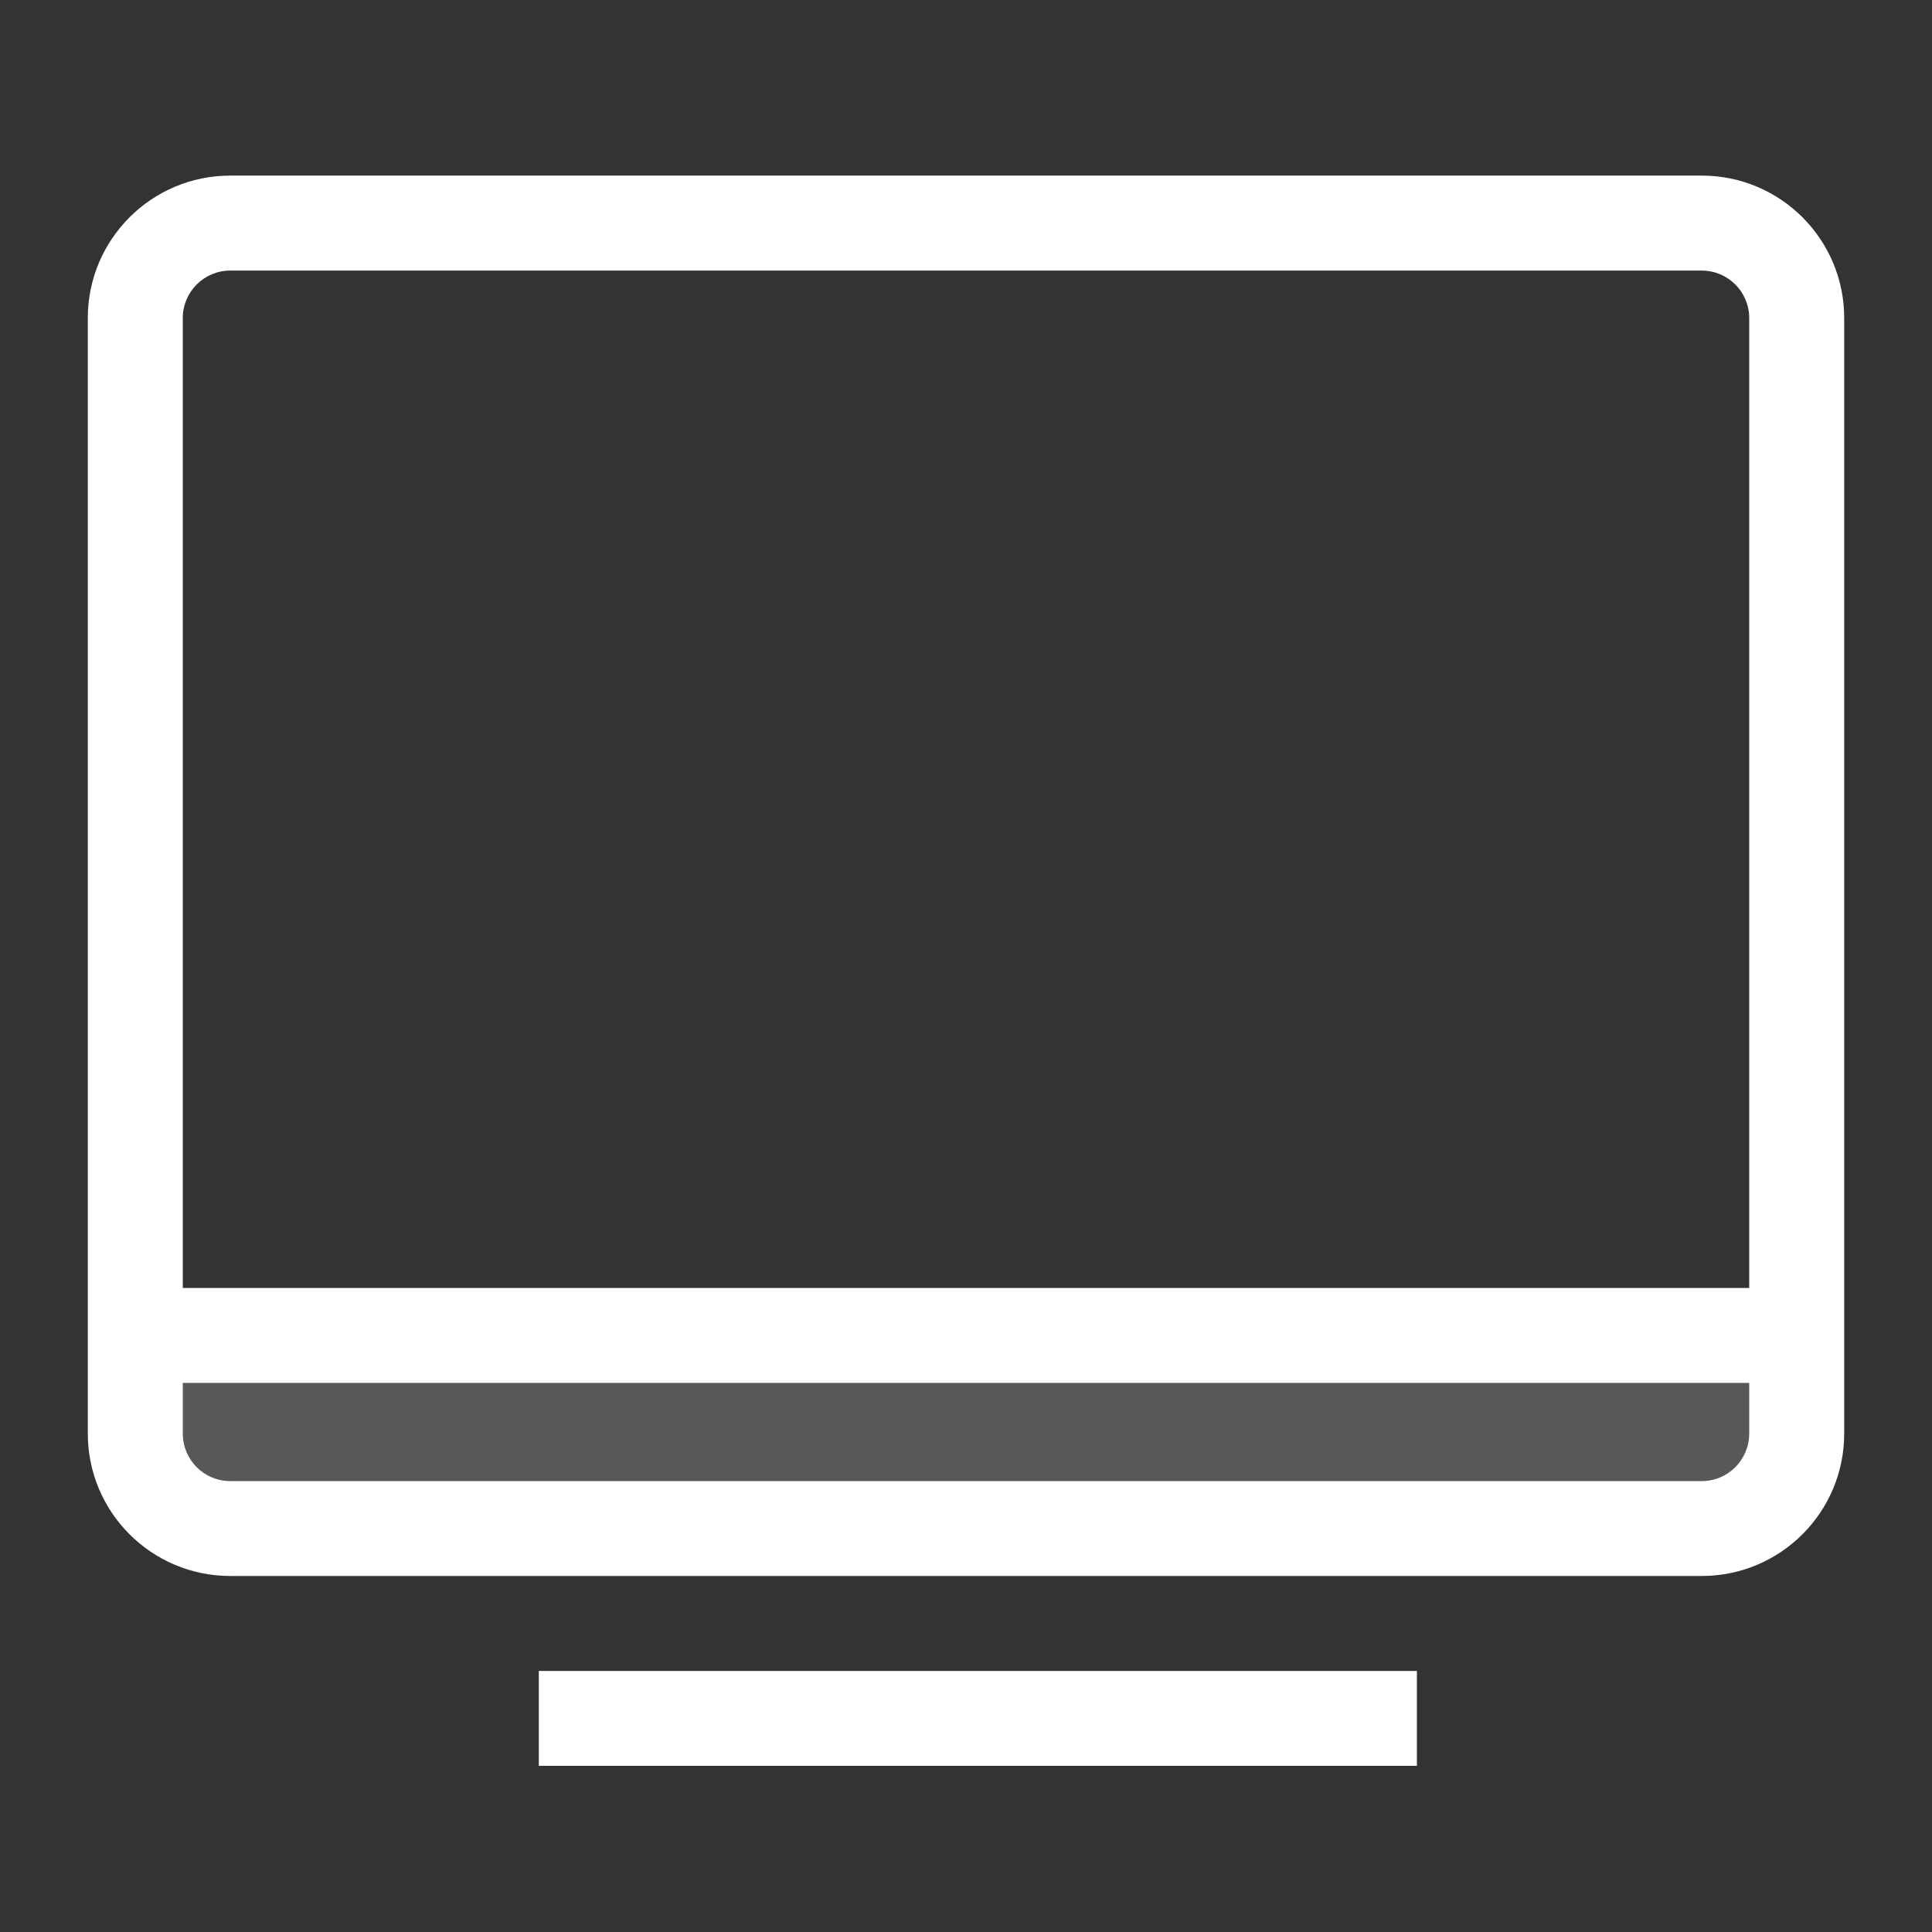 <svg width="18" height="18" viewBox="0 0 18 18" fill="none" xmlns="http://www.w3.org/2000/svg">
<rect x="0" y="0" width="18" height="18" fill="#333333" stroke="none"/>
<path opacity="0.2" d="M1 12H17V13.368C17 13.717 16.419 14 15.703 14H2.297C1.581 14 1 13.717 1 13.368V12Z" fill="#EBEBEB"/>
<path fill-rule="evenodd" clip-rule="evenodd" d="M2.145 2.521H15.855C16.099 2.521 16.297 2.719 16.297 2.963V12H1.703V2.963C1.703 2.719 1.901 2.521 2.145 2.521ZM1.703 12.884V13.356C1.703 13.601 1.901 13.799 2.145 13.799H15.855C16.099 13.799 16.297 13.601 16.297 13.356V12.884H1.703ZM0.818 2.963C0.818 2.231 1.412 1.636 2.145 1.636H15.855C16.588 1.636 17.182 2.23 17.182 2.963V13.356C17.182 14.089 16.588 14.683 15.855 14.683H2.145C1.412 14.683 0.818 14.089 0.818 13.356V2.963Z" fill="white"/>
<path fill-rule="evenodd" clip-rule="evenodd" d="M13.201 16.452L5.02 16.452L5.02 15.568L13.201 15.568L13.201 16.452Z" fill="white"/>
</svg>
